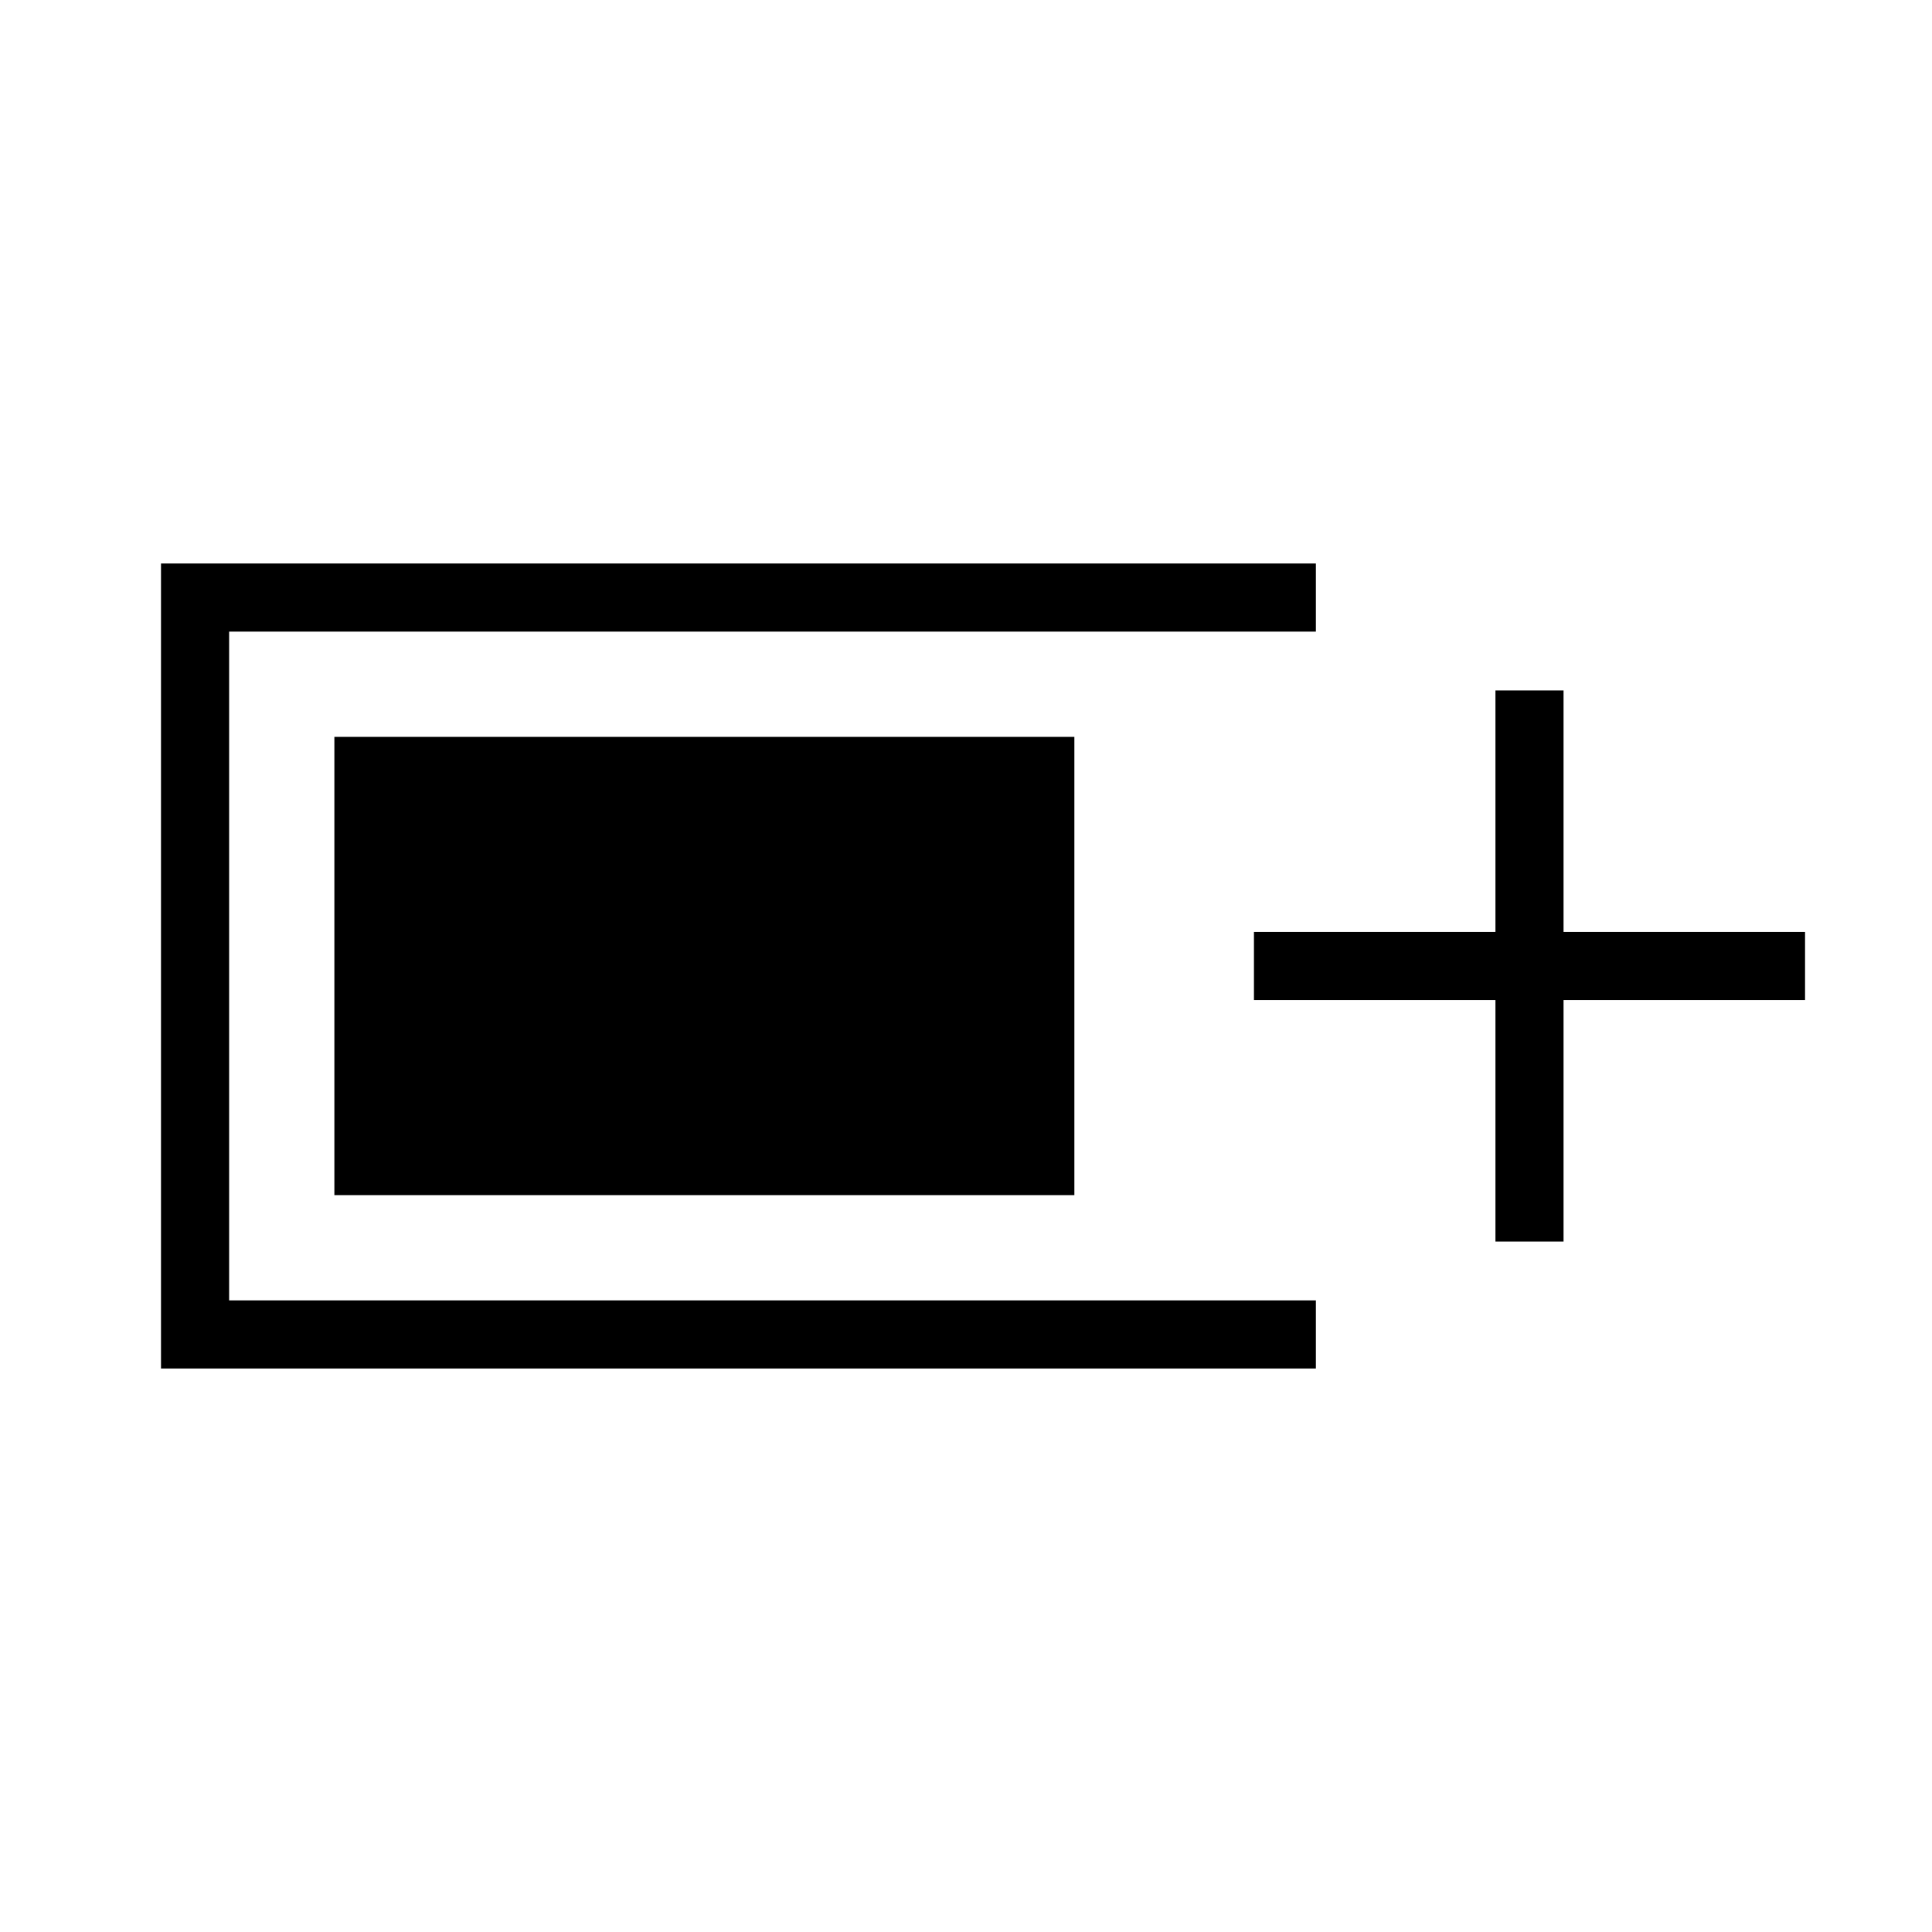 <svg xmlns="http://www.w3.org/2000/svg" height="40" viewBox="0 -960 960 960" width="40"><path d="M80-280v-400h573.85v33.85h-540v332.3h540V-280H80Zm663.08-63.08v-120h-120v-33.84h120v-120h33.84v120h120v33.84h-120v120h-33.84Zm-576.93-23.07v-227.7h367.7v227.7h-367.7Z"/></svg>